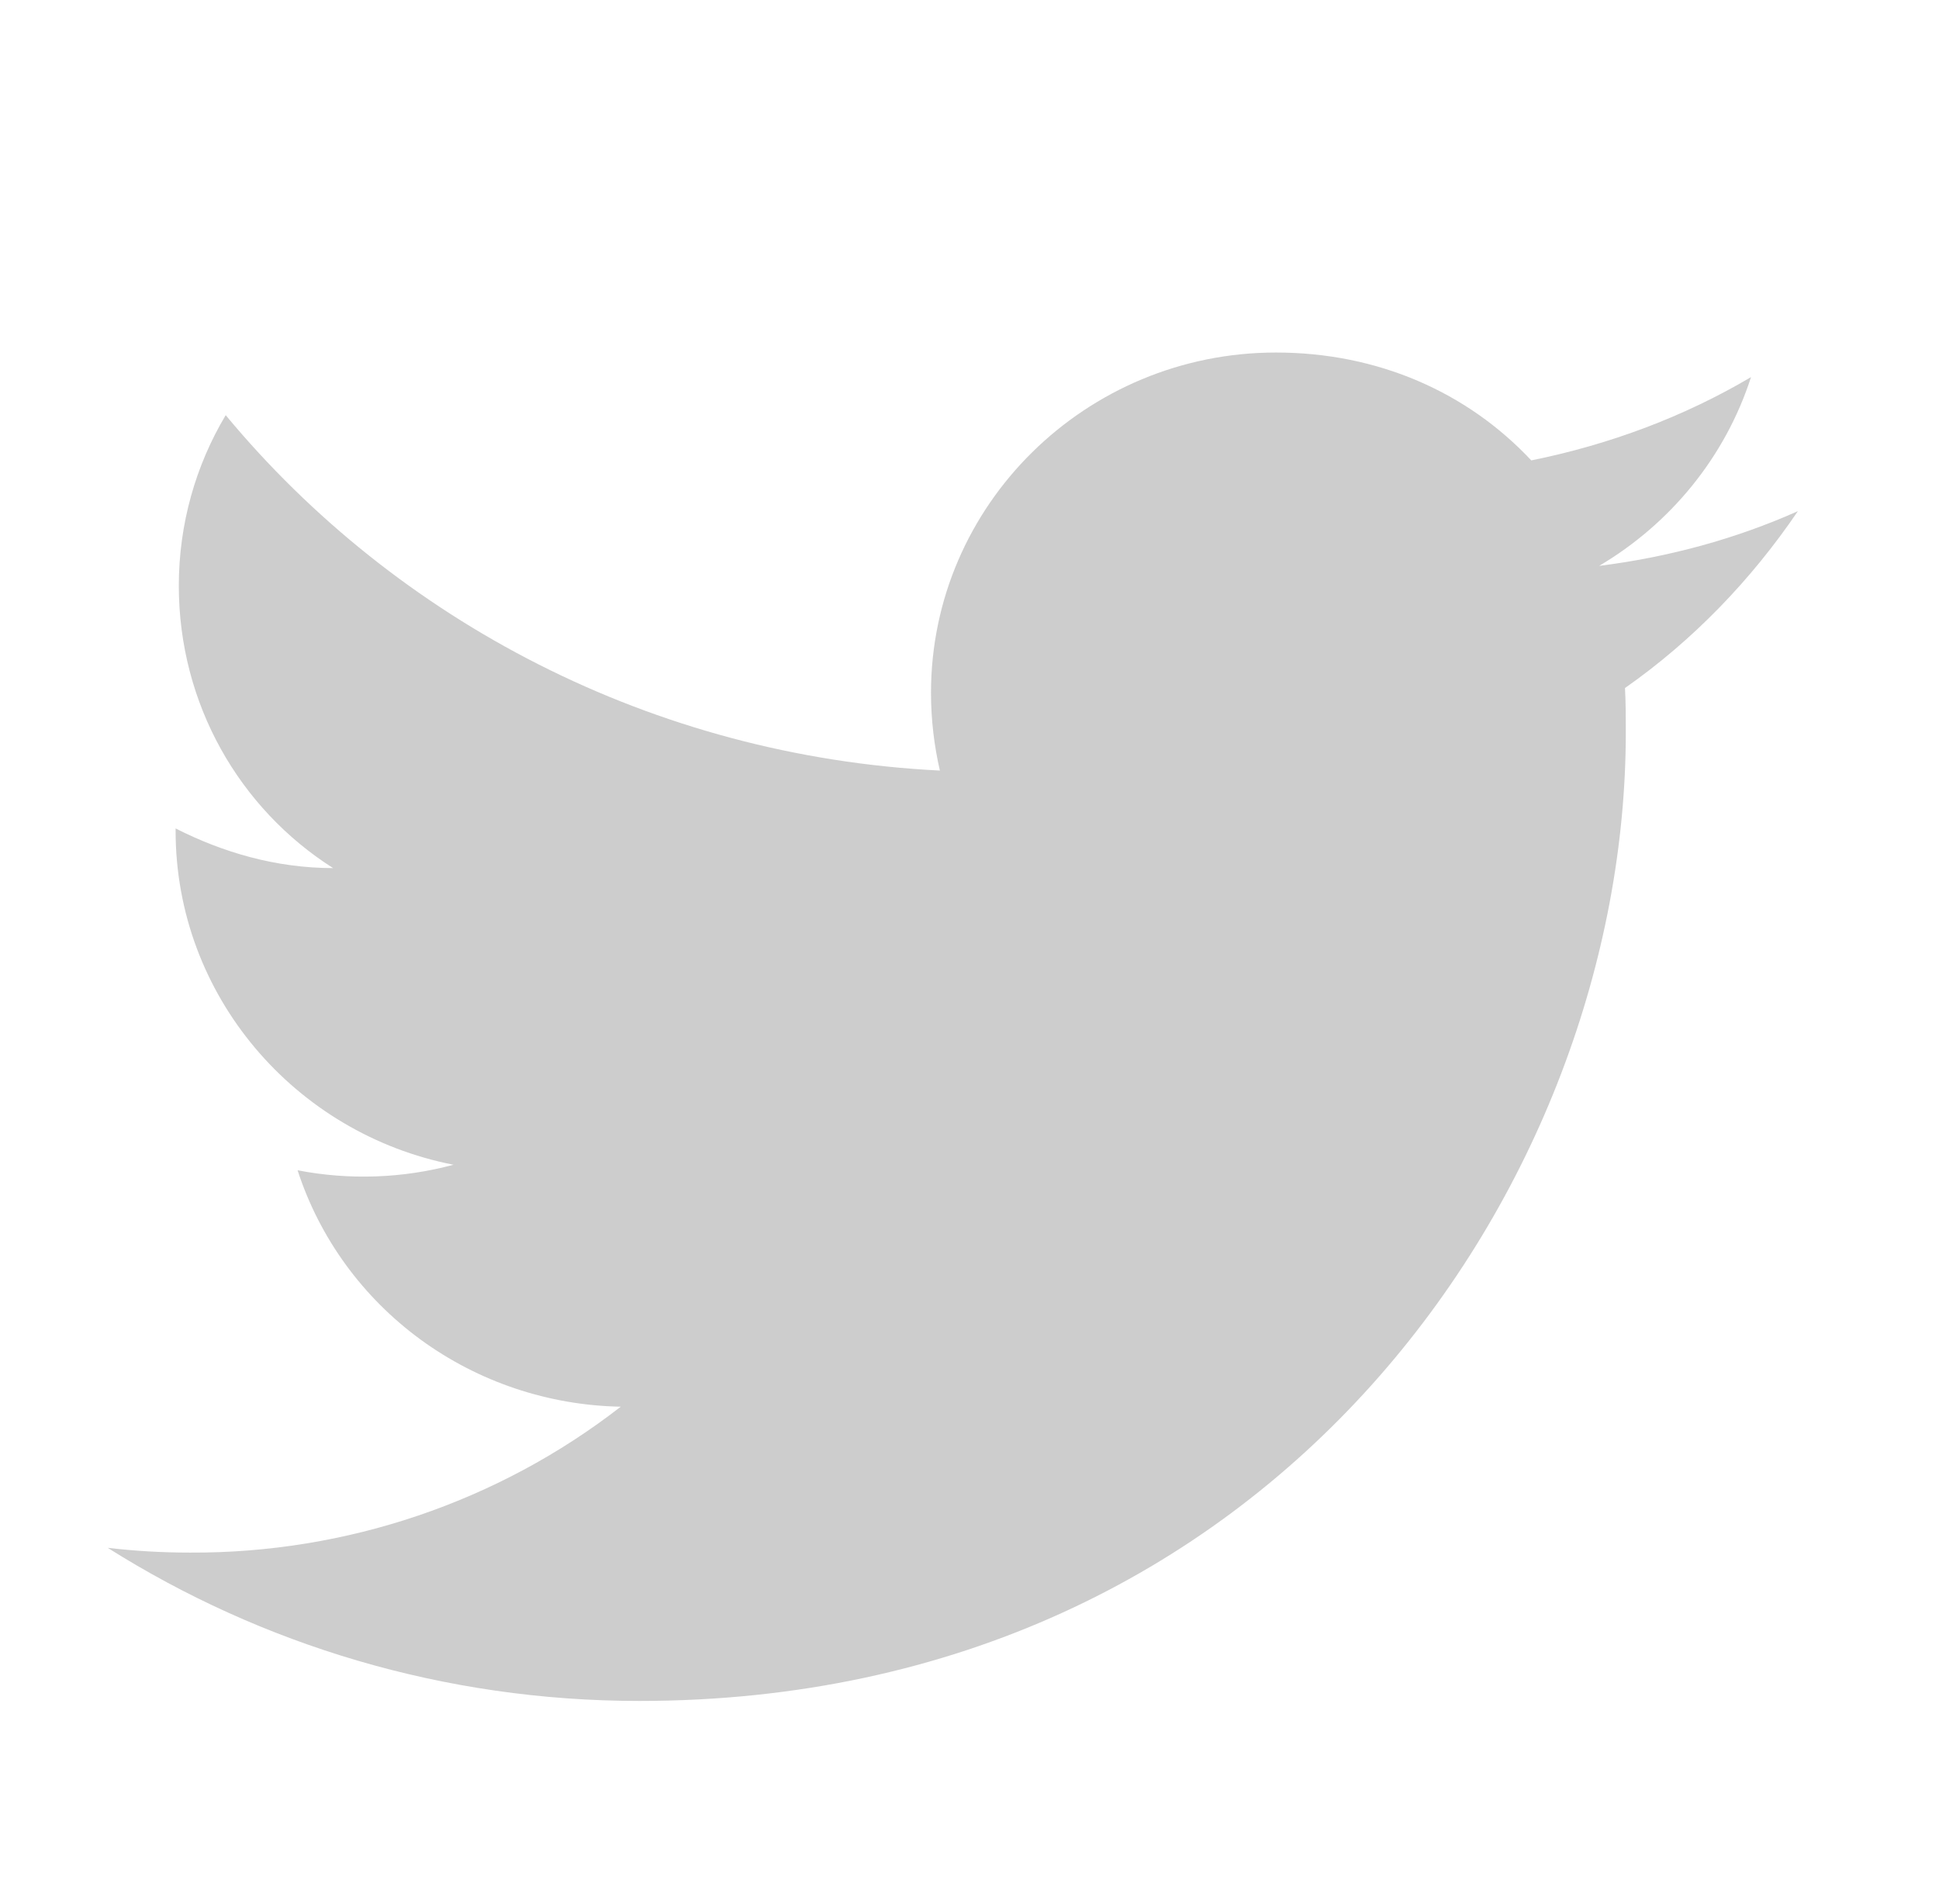 <svg width="55" height="54" viewBox="0 0 55 54" fill="none" xmlns="http://www.w3.org/2000/svg">
<path d="M50.997 14.5C49.233 15.287 47.331 15.805 45.36 16.052C47.377 14.86 48.935 12.97 49.668 10.697C47.766 11.822 45.658 12.61 43.435 13.06C41.624 11.125 39.081 10 36.193 10C30.808 10 26.408 14.32 26.408 19.652C26.408 20.418 26.499 21.16 26.66 21.858C18.502 21.453 11.237 17.605 6.402 11.777C5.554 13.195 5.072 14.86 5.072 16.615C5.072 19.968 6.791 22.938 9.449 24.625C7.822 24.625 6.31 24.175 4.981 23.5V23.567C4.981 28.247 8.372 32.163 12.864 33.04C11.422 33.428 9.908 33.481 8.441 33.197C9.064 35.116 10.283 36.794 11.927 37.997C13.571 39.199 15.558 39.866 17.608 39.903C14.133 42.603 9.825 44.063 5.393 44.042C4.614 44.042 3.835 43.998 3.056 43.907C7.41 46.653 12.589 48.25 18.135 48.25C36.193 48.25 46.116 33.535 46.116 20.777C46.116 20.35 46.116 19.945 46.093 19.517C48.018 18.168 49.668 16.457 50.997 14.5Z" fill="#CDCDCD"/>
</svg>
